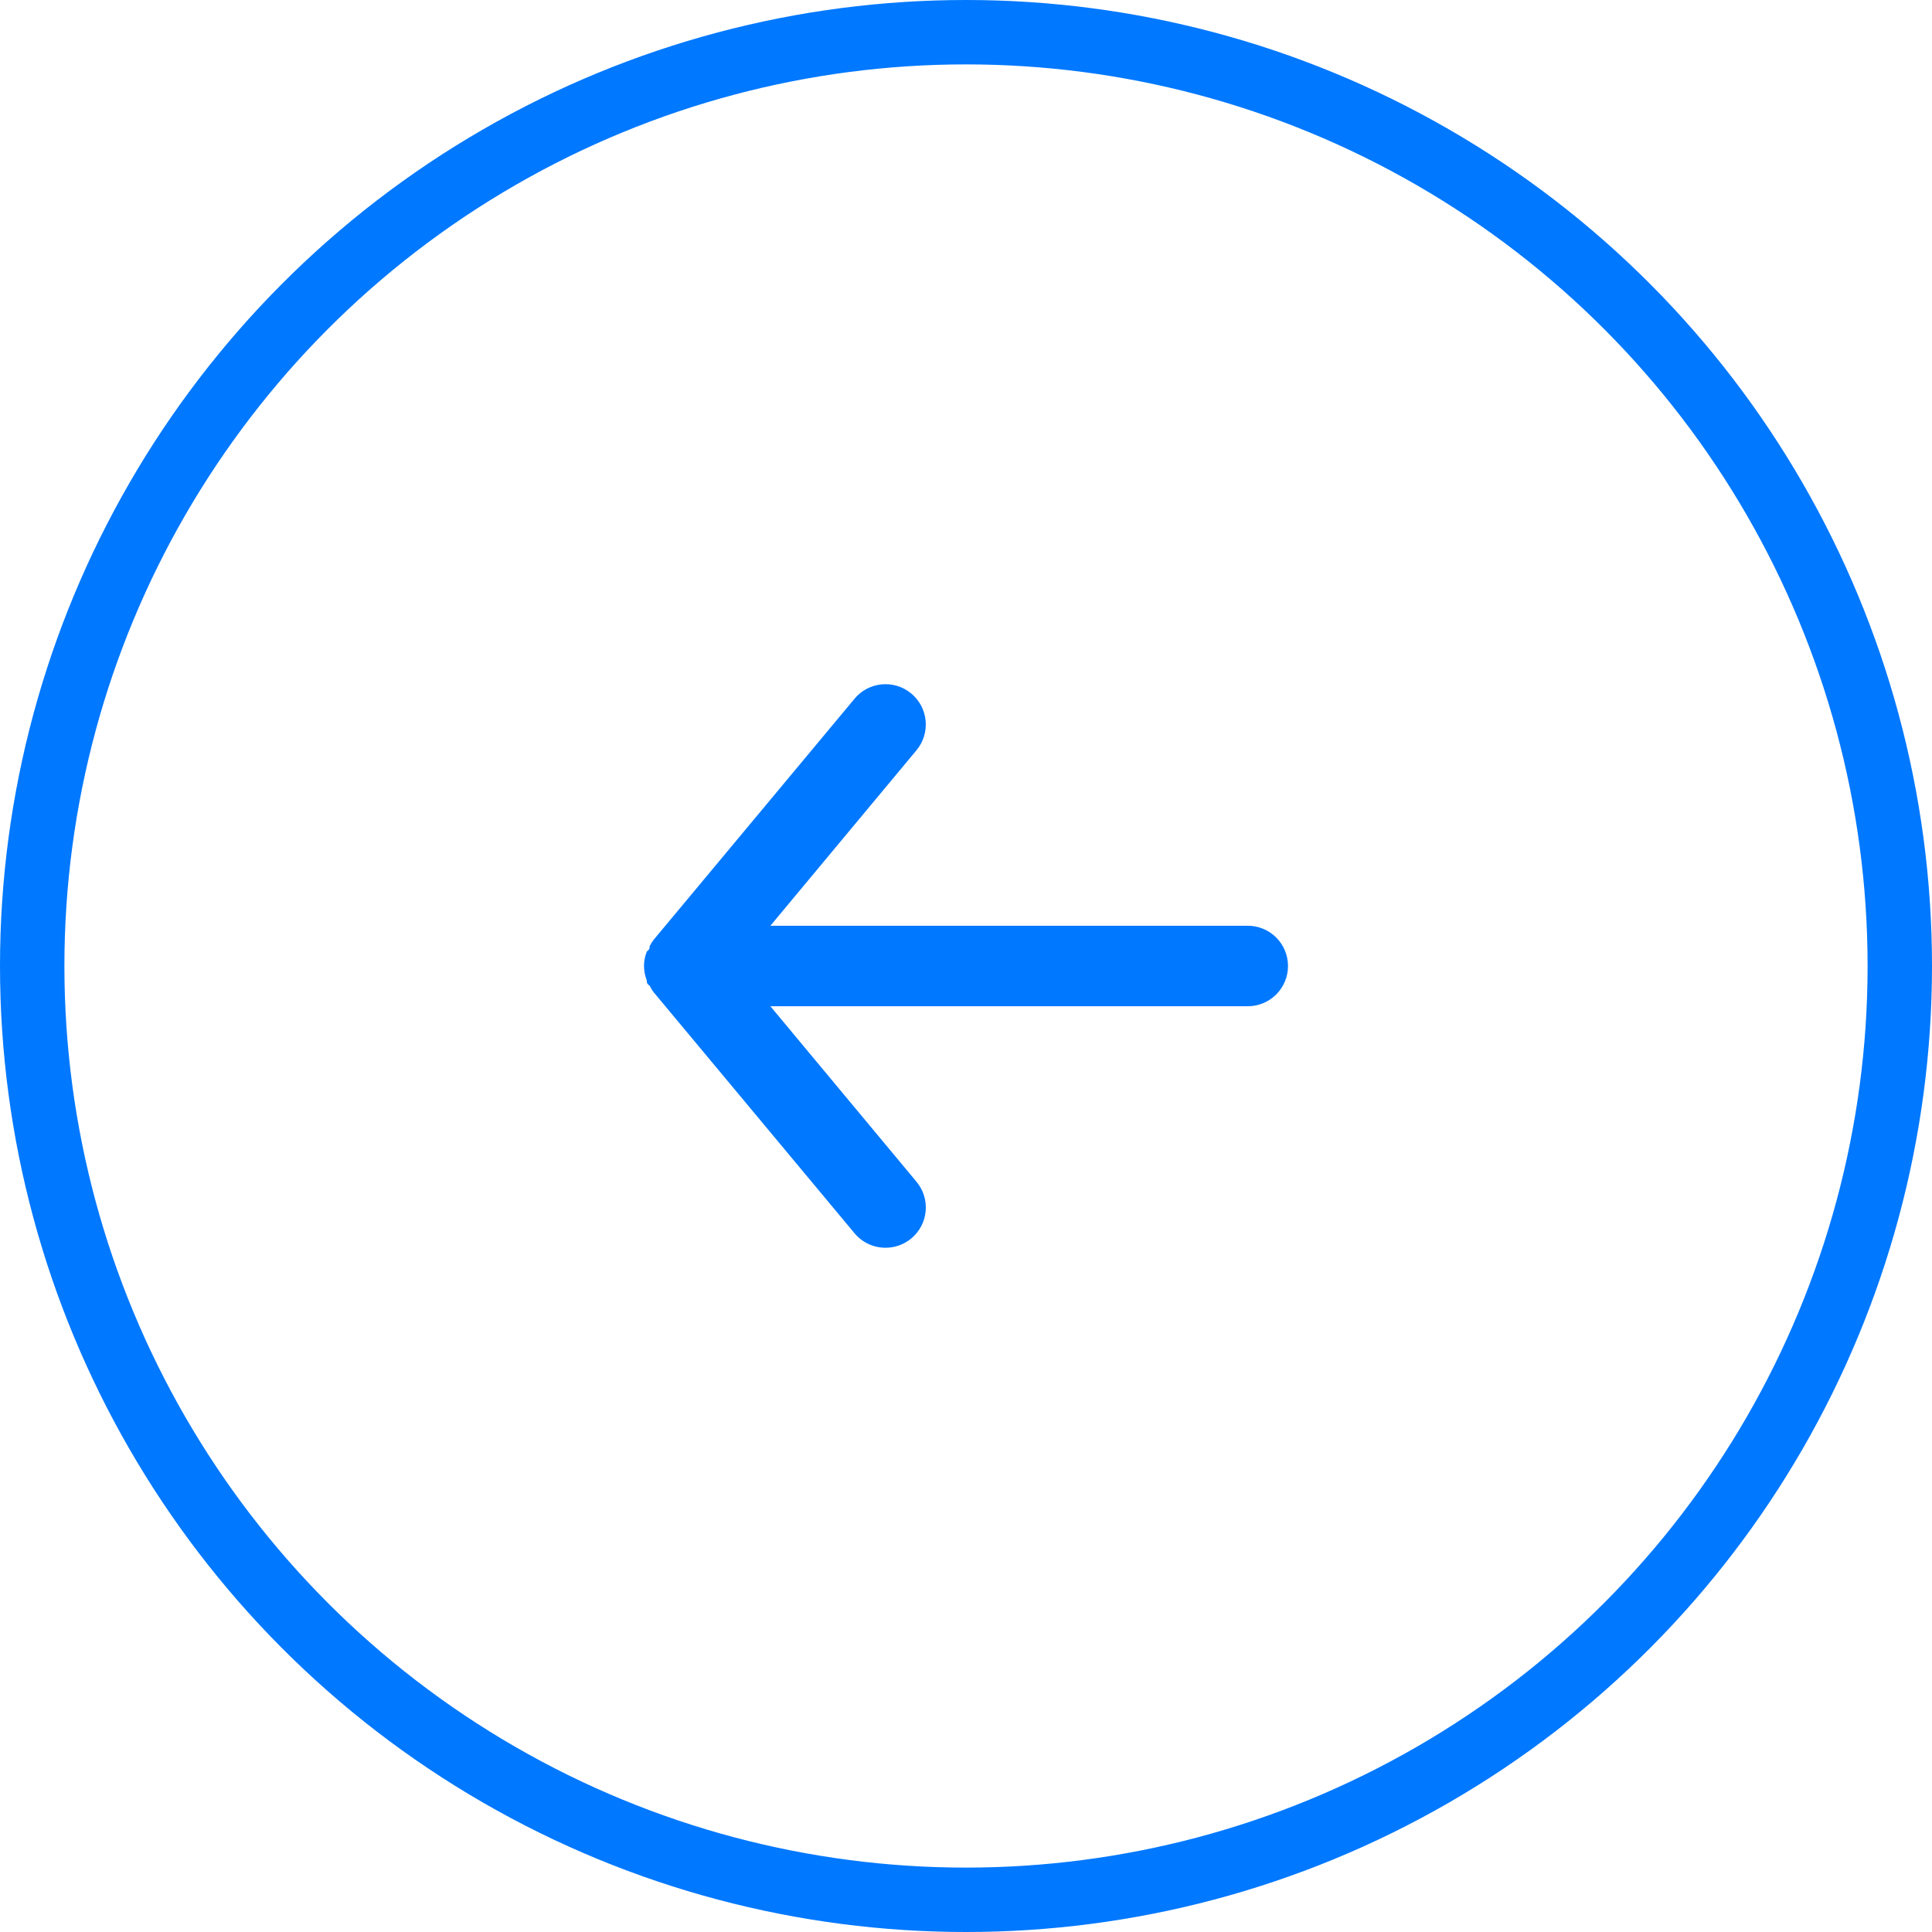<svg width="60" height="60" viewBox="0 0 60 60" fill="none" xmlns="http://www.w3.org/2000/svg">
<circle cx="30" cy="30" r="29" stroke="#0078FF" stroke-width="2"/>
<path d="M38.75 28.75H23.925L28.462 23.3C28.675 23.044 28.777 22.715 28.746 22.385C28.716 22.054 28.555 21.749 28.3 21.537C28.045 21.325 27.716 21.223 27.385 21.253C27.055 21.284 26.75 21.444 26.538 21.7L20.288 29.2C20.245 29.259 20.208 29.322 20.175 29.387C20.175 29.45 20.175 29.487 20.087 29.55C20.031 29.693 20.001 29.846 20 30C20.001 30.154 20.031 30.306 20.087 30.45C20.087 30.512 20.087 30.55 20.175 30.612C20.208 30.677 20.245 30.74 20.288 30.8L26.538 38.3C26.655 38.441 26.802 38.554 26.969 38.632C27.135 38.71 27.316 38.75 27.5 38.75C27.792 38.75 28.075 38.648 28.3 38.462C28.427 38.357 28.531 38.228 28.608 38.083C28.685 37.937 28.732 37.778 28.747 37.615C28.762 37.451 28.745 37.286 28.696 37.129C28.647 36.972 28.568 36.826 28.462 36.7L23.925 31.25H38.75C39.081 31.25 39.4 31.118 39.634 30.884C39.868 30.649 40 30.331 40 30C40 29.668 39.868 29.35 39.634 29.116C39.4 28.881 39.081 28.75 38.75 28.75Z" fill="#0078FF"/>
</svg>

